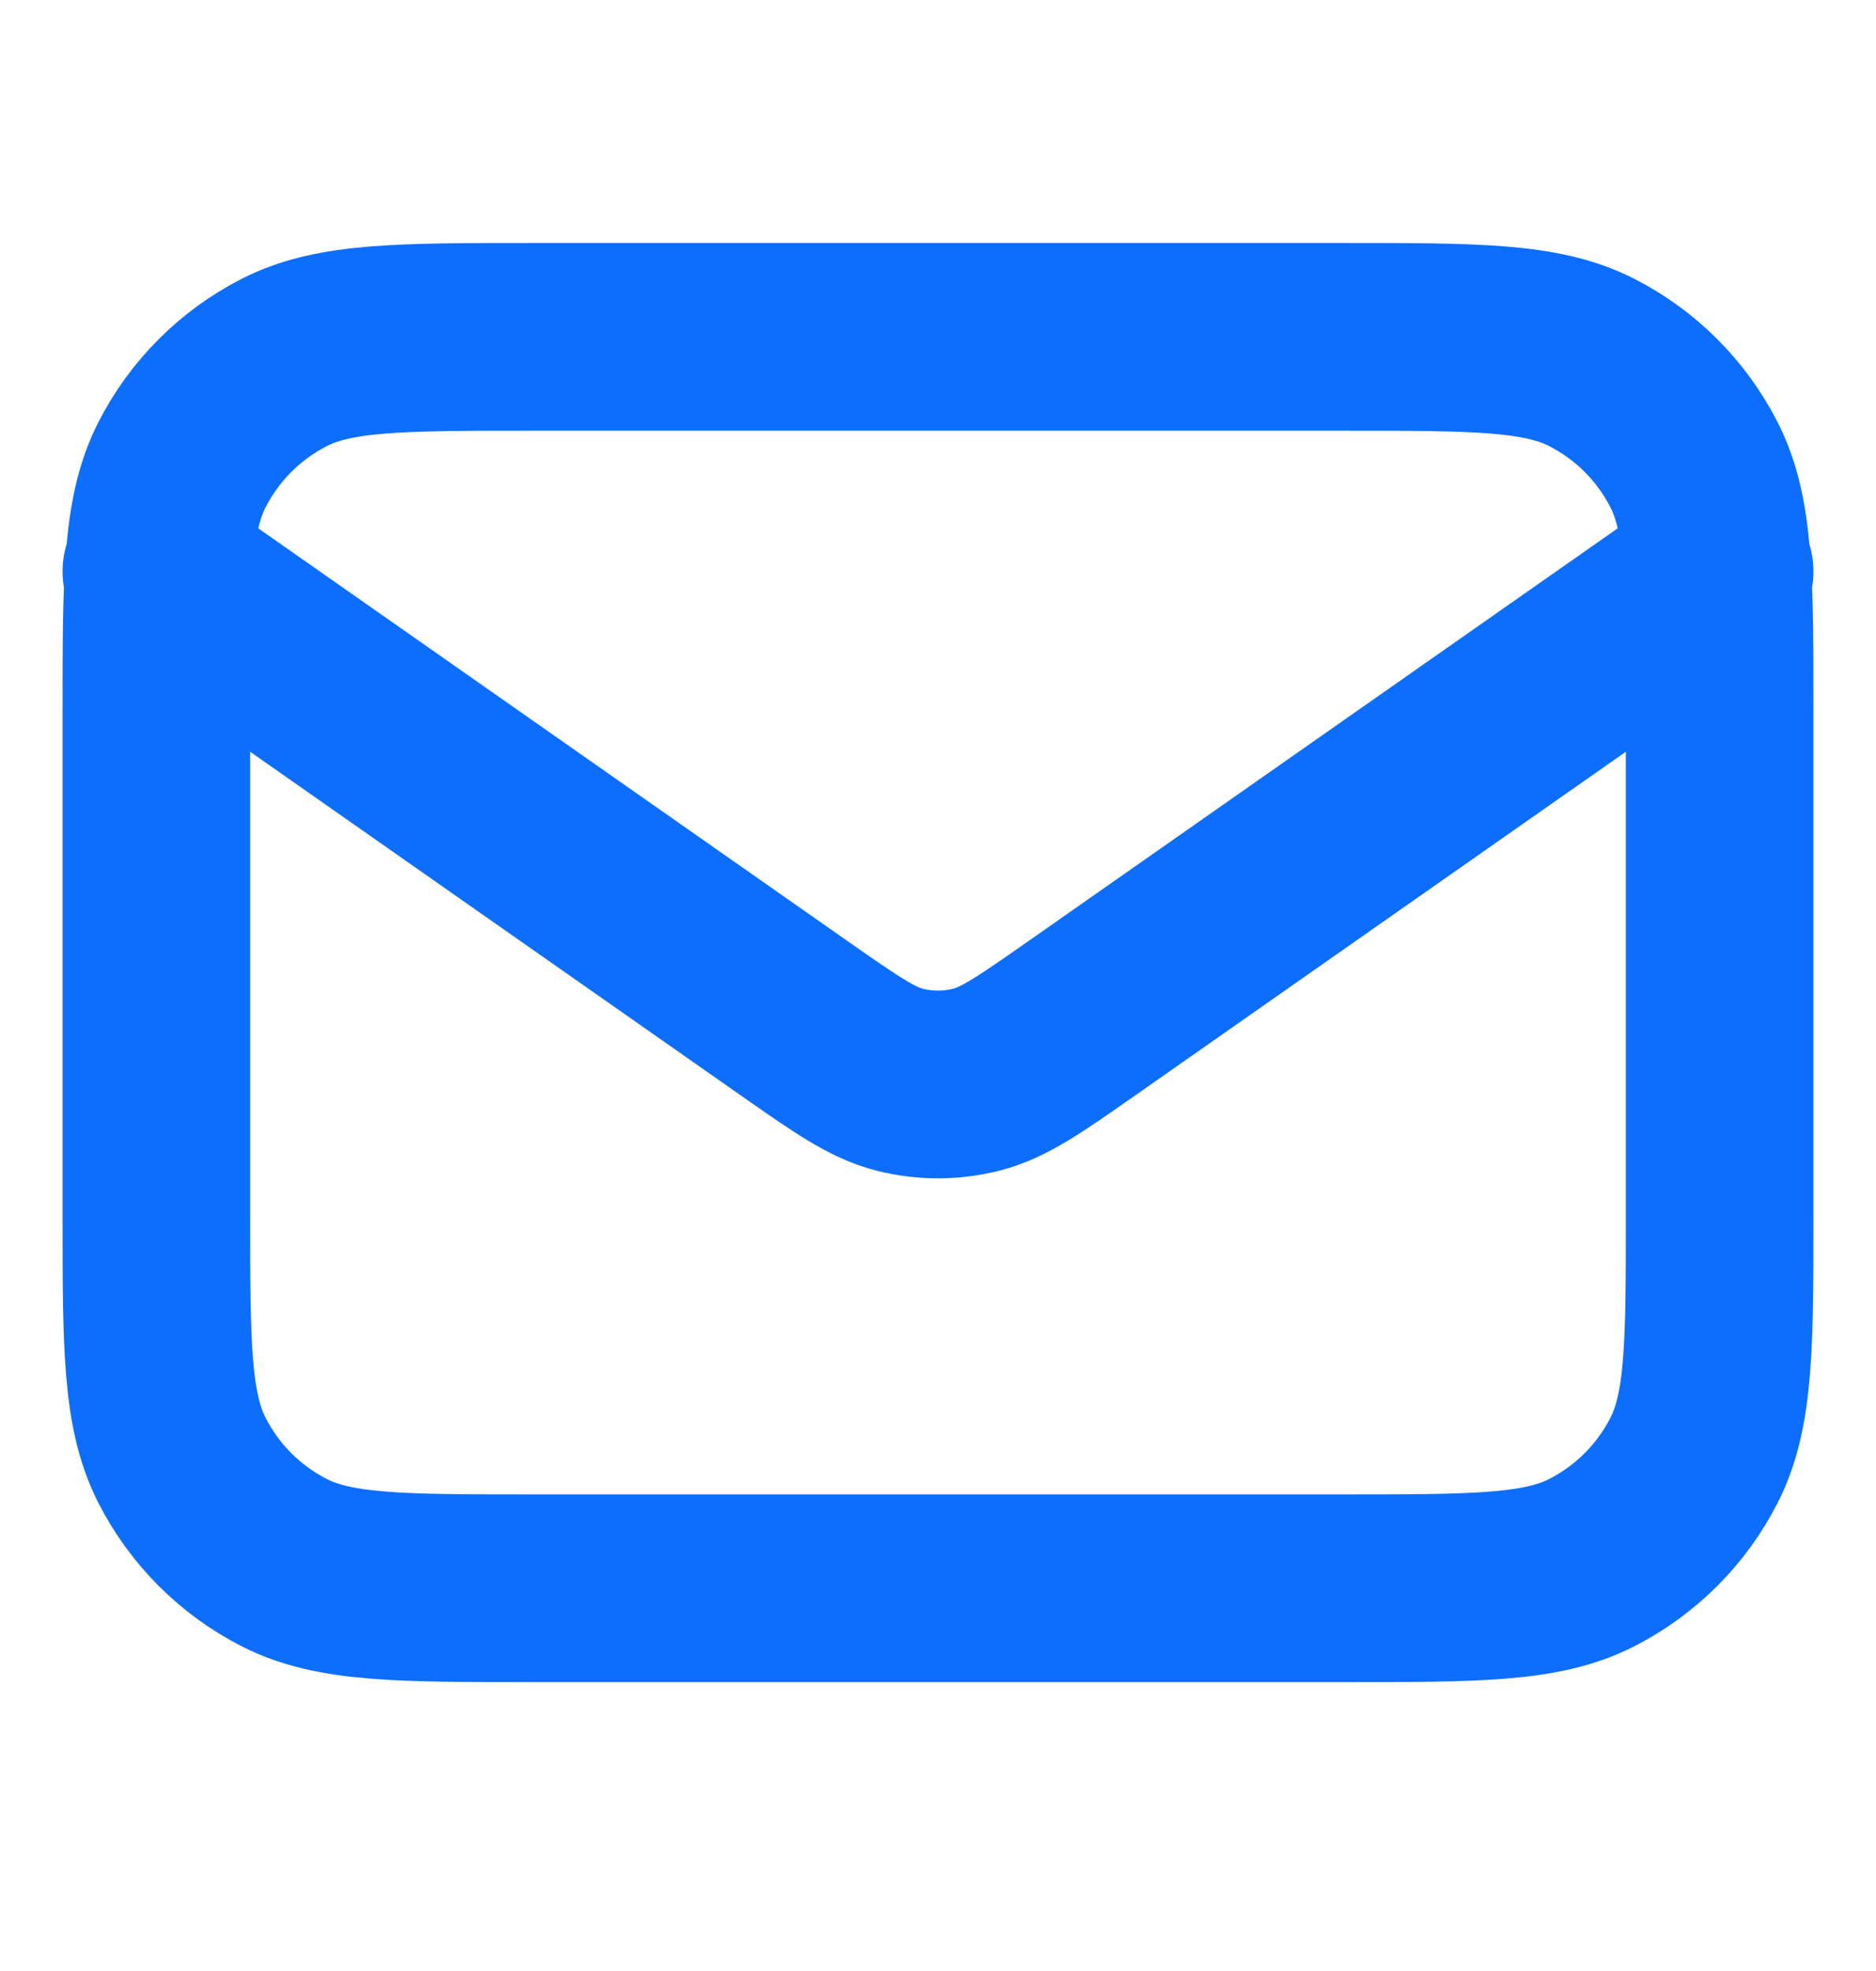 <svg width="20" height="21" viewBox="0 0 20 21" fill="none" xmlns="http://www.w3.org/2000/svg">
<path d="M1.667 6.089L8.471 10.852C9.022 11.237 9.297 11.43 9.597 11.505C9.862 11.571 10.138 11.571 10.403 11.505C10.703 11.43 10.978 11.237 11.529 10.852L18.333 6.089M5.667 16.922H14.333C15.733 16.922 16.434 16.922 16.968 16.65C17.439 16.41 17.821 16.028 18.061 15.557C18.333 15.022 18.333 14.322 18.333 12.922V7.589C18.333 6.189 18.333 5.489 18.061 4.954C17.821 4.483 17.439 4.101 16.968 3.861C16.434 3.589 15.733 3.589 14.333 3.589H5.667C4.267 3.589 3.566 3.589 3.032 3.861C2.561 4.101 2.179 4.483 1.939 4.954C1.667 5.489 1.667 6.189 1.667 7.589V12.922C1.667 14.322 1.667 15.022 1.939 15.557C2.179 16.028 2.561 16.41 3.032 16.65C3.566 16.922 4.267 16.922 5.667 16.922Z" stroke="#0D6EFD" stroke-width="2" stroke-linecap="round" stroke-linejoin="round"/>
</svg>
